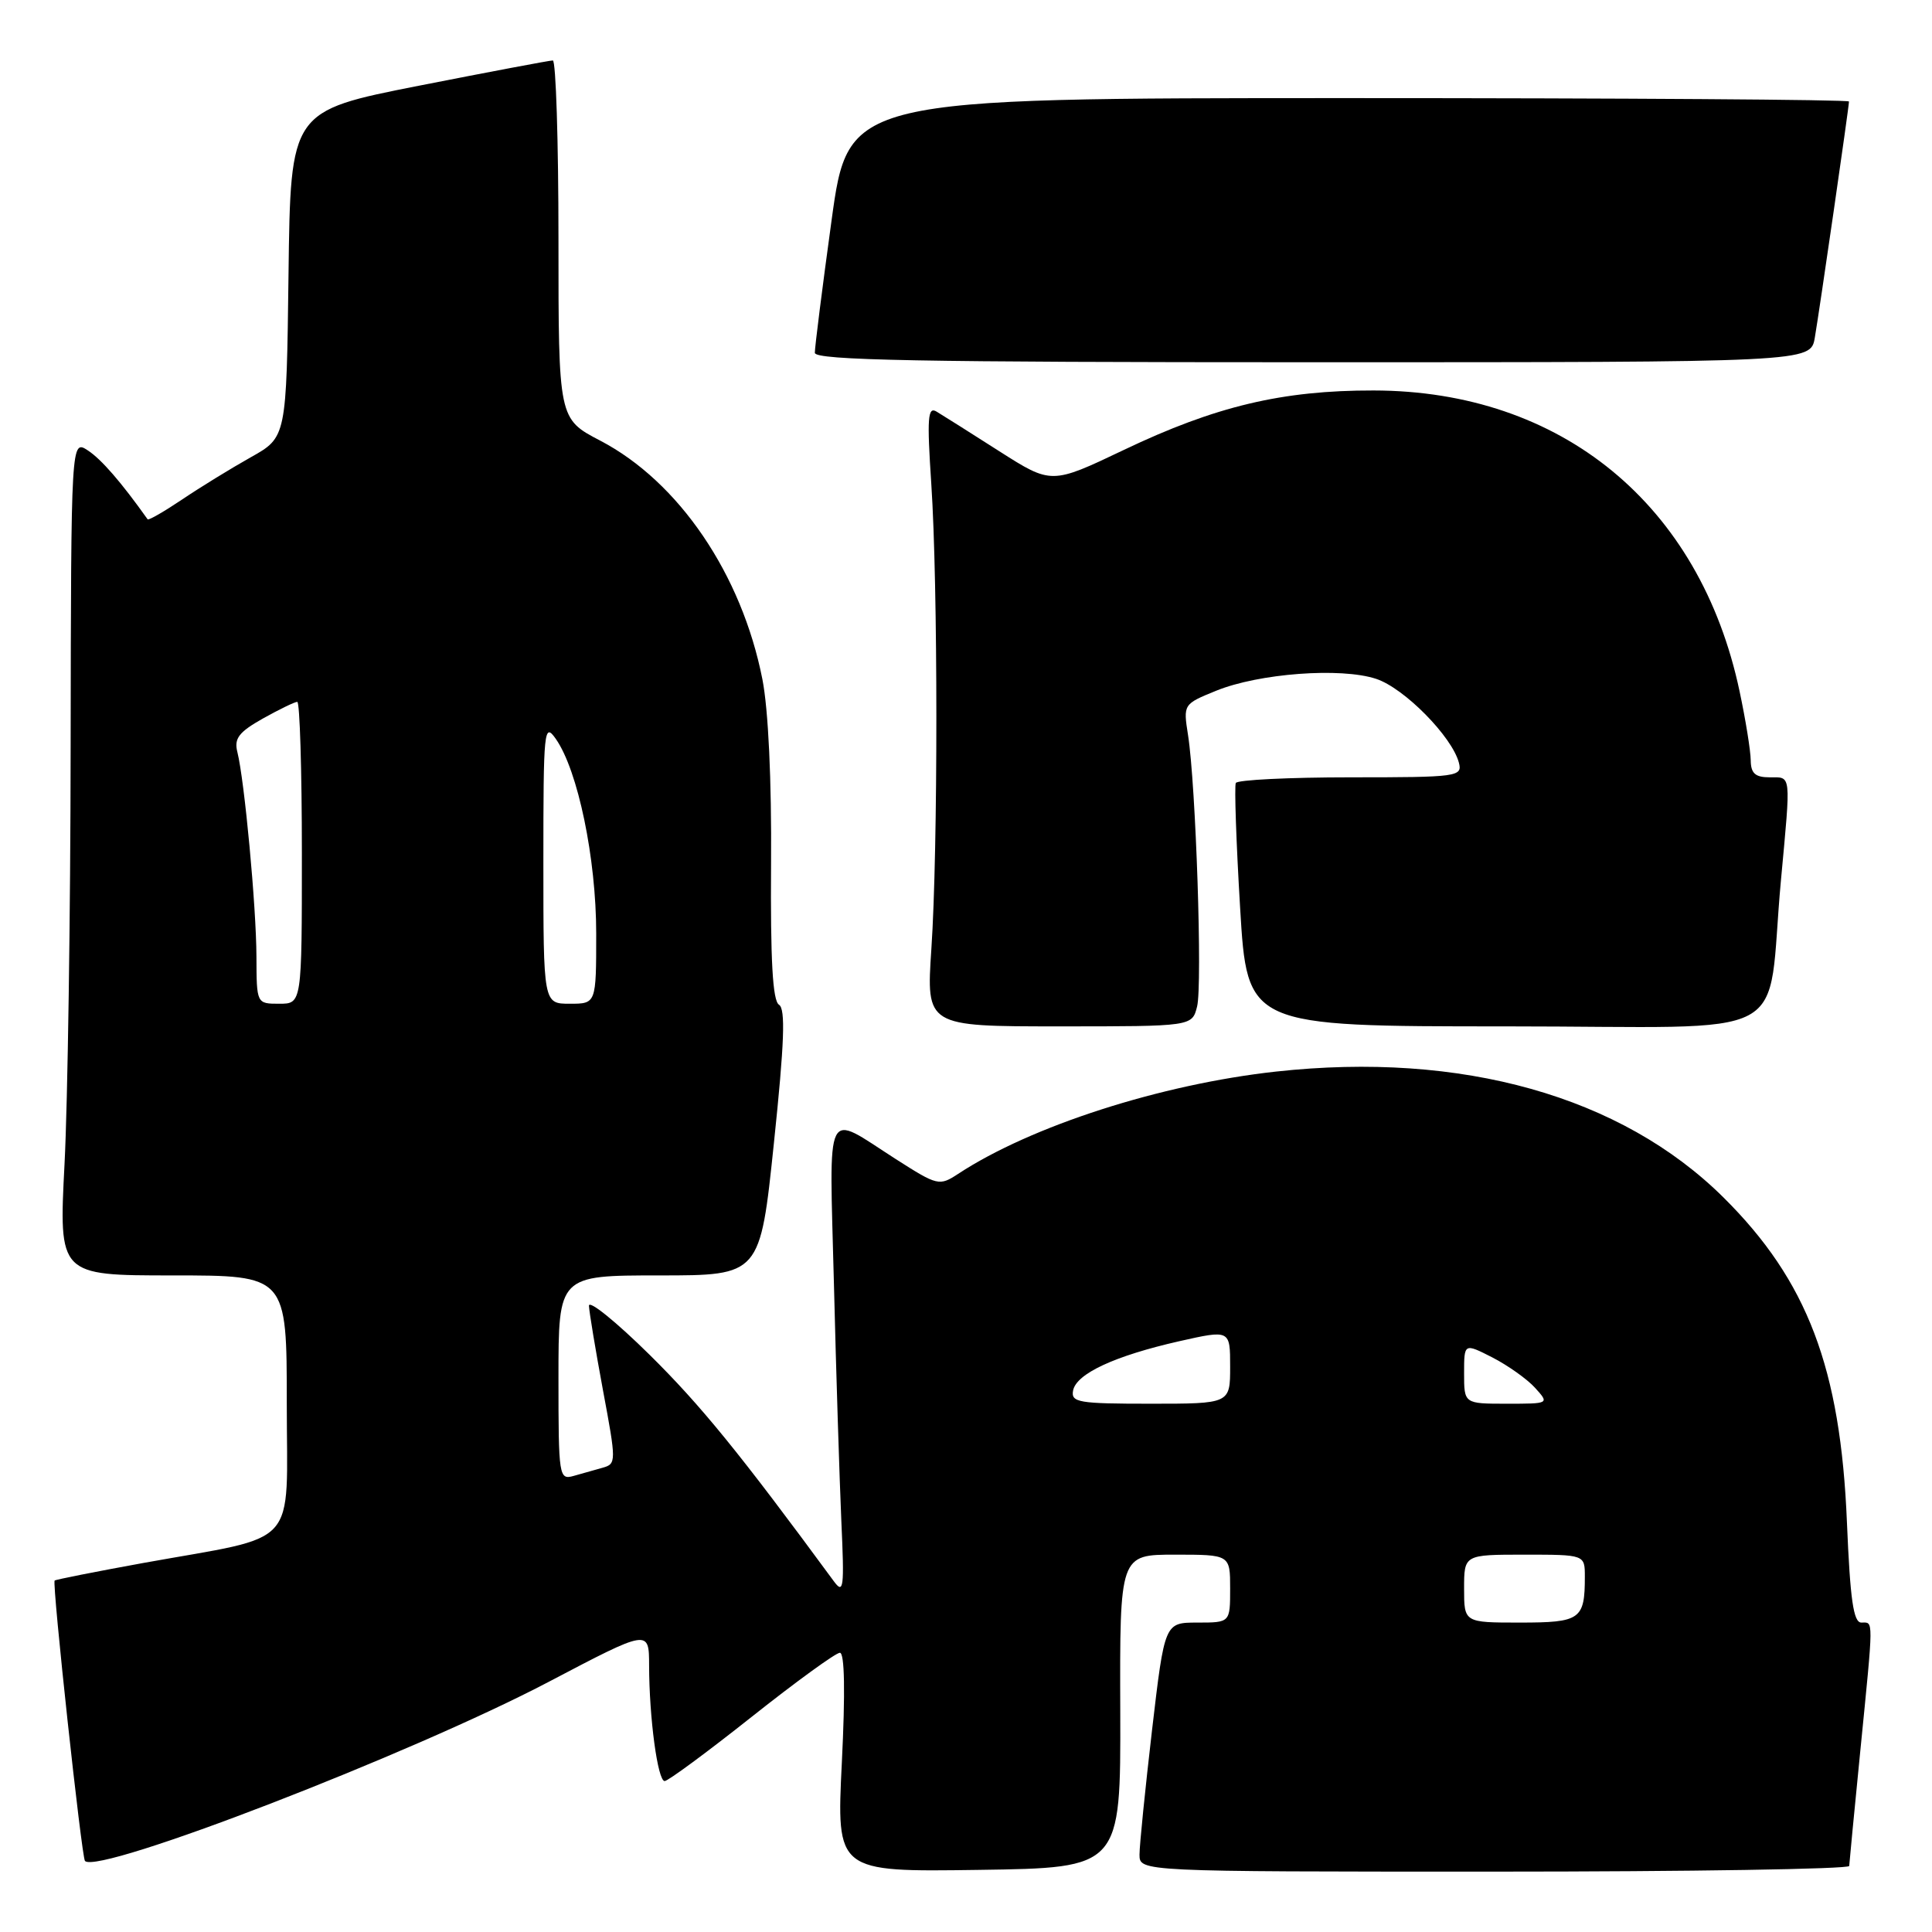<?xml version="1.0" encoding="UTF-8" standalone="no"?>
<!DOCTYPE svg PUBLIC "-//W3C//DTD SVG 1.1//EN" "http://www.w3.org/Graphics/SVG/1.1/DTD/svg11.dtd" >
<svg xmlns="http://www.w3.org/2000/svg" xmlns:xlink="http://www.w3.org/1999/xlink" version="1.1" viewBox="0 0 256 256">
 <g >
 <path fill="currentColor"
d=" M 148.44 226.75 C 148.37 206.00 148.37 206.00 155.69 206.00 C 163.00 206.00 163.00 206.00 163.00 210.50 C 163.00 215.00 163.00 215.00 158.66 215.00 C 154.32 215.00 154.32 215.00 152.65 229.25 C 151.74 237.09 150.99 244.51 150.99 245.75 C 151.00 248.00 151.00 248.00 198.00 248.00 C 223.85 248.00 245.01 247.66 245.03 247.25 C 245.05 246.84 245.71 239.97 246.50 232.00 C 248.28 214.07 248.27 215.00 246.64 215.00 C 245.59 215.00 245.16 211.98 244.73 201.75 C 243.89 181.28 239.49 169.70 228.37 158.67 C 214.83 145.24 193.67 139.29 169.07 141.99 C 153.80 143.67 136.61 149.20 126.95 155.55 C 124.46 157.18 124.23 157.12 118.69 153.58 C 109.13 147.46 109.89 145.93 110.50 170.14 C 110.79 181.89 111.24 196.00 111.48 201.50 C 111.89 210.48 111.79 211.30 110.47 209.50 C 97.94 192.45 92.87 186.23 86.08 179.52 C 81.64 175.14 78.02 172.21 78.04 173.02 C 78.07 173.84 78.91 178.88 79.90 184.23 C 81.67 193.69 81.67 193.97 79.86 194.48 C 78.84 194.76 77.10 195.26 76.00 195.57 C 74.07 196.11 74.00 195.66 74.00 182.57 C 74.00 169.00 74.00 169.00 87.36 169.00 C 100.72 169.00 100.72 169.00 102.55 151.43 C 103.94 138.15 104.10 133.68 103.22 133.13 C 102.38 132.62 102.08 127.21 102.17 114.45 C 102.25 103.39 101.81 94.01 101.02 90.00 C 98.28 76.09 89.95 63.83 79.54 58.39 C 74.00 55.50 74.00 55.50 74.00 31.75 C 74.00 18.69 73.66 8.00 73.25 8.01 C 72.84 8.01 64.85 9.52 55.50 11.36 C 38.50 14.71 38.50 14.71 38.23 36.33 C 37.96 57.94 37.96 57.94 33.23 60.59 C 30.63 62.05 26.54 64.56 24.14 66.18 C 21.74 67.79 19.68 68.98 19.56 68.81 C 16.05 63.87 13.43 60.86 11.65 59.69 C 9.42 58.23 9.42 58.23 9.36 98.86 C 9.34 121.21 8.97 146.14 8.55 154.25 C 7.79 169.00 7.79 169.00 22.90 169.00 C 38.00 169.00 38.00 169.00 38.00 185.95 C 38.00 205.49 39.95 203.32 19.00 207.10 C 12.68 208.25 7.38 209.30 7.24 209.43 C 6.88 209.78 10.82 246.15 11.26 246.59 C 13.09 248.42 54.58 232.38 72.75 222.83 C 86.00 215.87 86.00 215.87 86.01 220.68 C 86.02 227.63 87.15 236.00 88.07 236.00 C 88.51 236.00 93.69 232.18 99.59 227.50 C 105.49 222.82 110.75 219.00 111.29 219.00 C 111.92 219.00 112.01 224.22 111.55 233.52 C 110.83 248.04 110.83 248.04 129.67 247.77 C 148.50 247.50 148.50 247.50 148.44 226.75 Z  M 158.62 133.37 C 159.34 130.51 158.46 104.01 157.42 97.40 C 156.78 93.32 156.79 93.30 161.14 91.53 C 166.81 89.22 177.67 88.41 182.34 89.95 C 186.06 91.17 192.40 97.60 193.31 101.06 C 193.79 102.91 193.16 103.00 178.97 103.00 C 170.80 103.00 163.95 103.34 163.75 103.75 C 163.55 104.16 163.80 111.59 164.32 120.25 C 165.26 136.00 165.26 136.00 199.57 136.00 C 238.71 136.00 233.95 138.54 235.99 116.58 C 237.31 102.31 237.39 103.00 234.50 103.00 C 232.58 103.00 232.00 102.48 231.98 100.75 C 231.97 99.51 231.31 95.39 230.50 91.59 C 225.26 66.86 206.90 51.77 182.00 51.74 C 169.90 51.72 161.06 53.82 148.91 59.62 C 139.32 64.19 139.32 64.19 132.41 59.79 C 128.61 57.36 124.87 55.00 124.10 54.54 C 122.93 53.83 122.82 55.34 123.40 64.10 C 124.29 77.47 124.30 112.53 123.41 125.75 C 122.73 136.00 122.73 136.00 140.34 136.00 C 157.96 136.00 157.96 136.00 158.62 133.37 Z  M 240.47 44.75 C 241.09 41.16 245.00 14.15 245.00 13.45 C 245.00 13.20 215.17 13.00 178.71 13.00 C 112.41 13.00 112.41 13.00 110.18 29.25 C 108.95 38.19 107.96 46.06 107.97 46.75 C 107.99 47.74 121.87 48.00 173.95 48.00 C 239.91 48.00 239.91 48.00 240.47 44.75 Z  M 194.00 210.50 C 194.00 206.00 194.00 206.00 202.00 206.00 C 210.00 206.00 210.00 206.00 210.00 208.92 C 210.00 214.59 209.42 215.00 201.39 215.00 C 194.00 215.00 194.00 215.00 194.00 210.50 Z  M 142.19 184.25 C 142.62 182.02 147.70 179.66 156.25 177.72 C 163.00 176.20 163.00 176.20 163.00 181.10 C 163.00 186.00 163.00 186.00 152.43 186.00 C 142.90 186.00 141.89 185.83 142.19 184.25 Z  M 194.00 181.98 C 194.00 177.96 194.00 177.96 197.75 179.87 C 199.81 180.93 202.36 182.74 203.40 183.89 C 205.31 186.00 205.31 186.00 199.65 186.00 C 194.00 186.00 194.00 186.00 194.00 181.98 Z  M 33.98 126.75 C 33.96 120.19 32.40 103.42 31.45 99.64 C 31.00 97.85 31.64 97.01 34.83 95.21 C 37.00 94.00 39.05 93.00 39.39 93.00 C 39.72 93.00 40.00 102.00 40.00 113.00 C 40.00 133.00 40.00 133.00 37.00 133.00 C 34.00 133.00 34.00 133.00 33.98 126.75 Z  M 72.00 114.28 C 72.00 96.60 72.09 95.69 73.65 97.91 C 76.58 102.09 79.00 113.76 79.00 123.68 C 79.00 133.00 79.00 133.00 75.50 133.00 C 72.00 133.00 72.00 133.00 72.00 114.28 Z "/>
</g>
</svg>